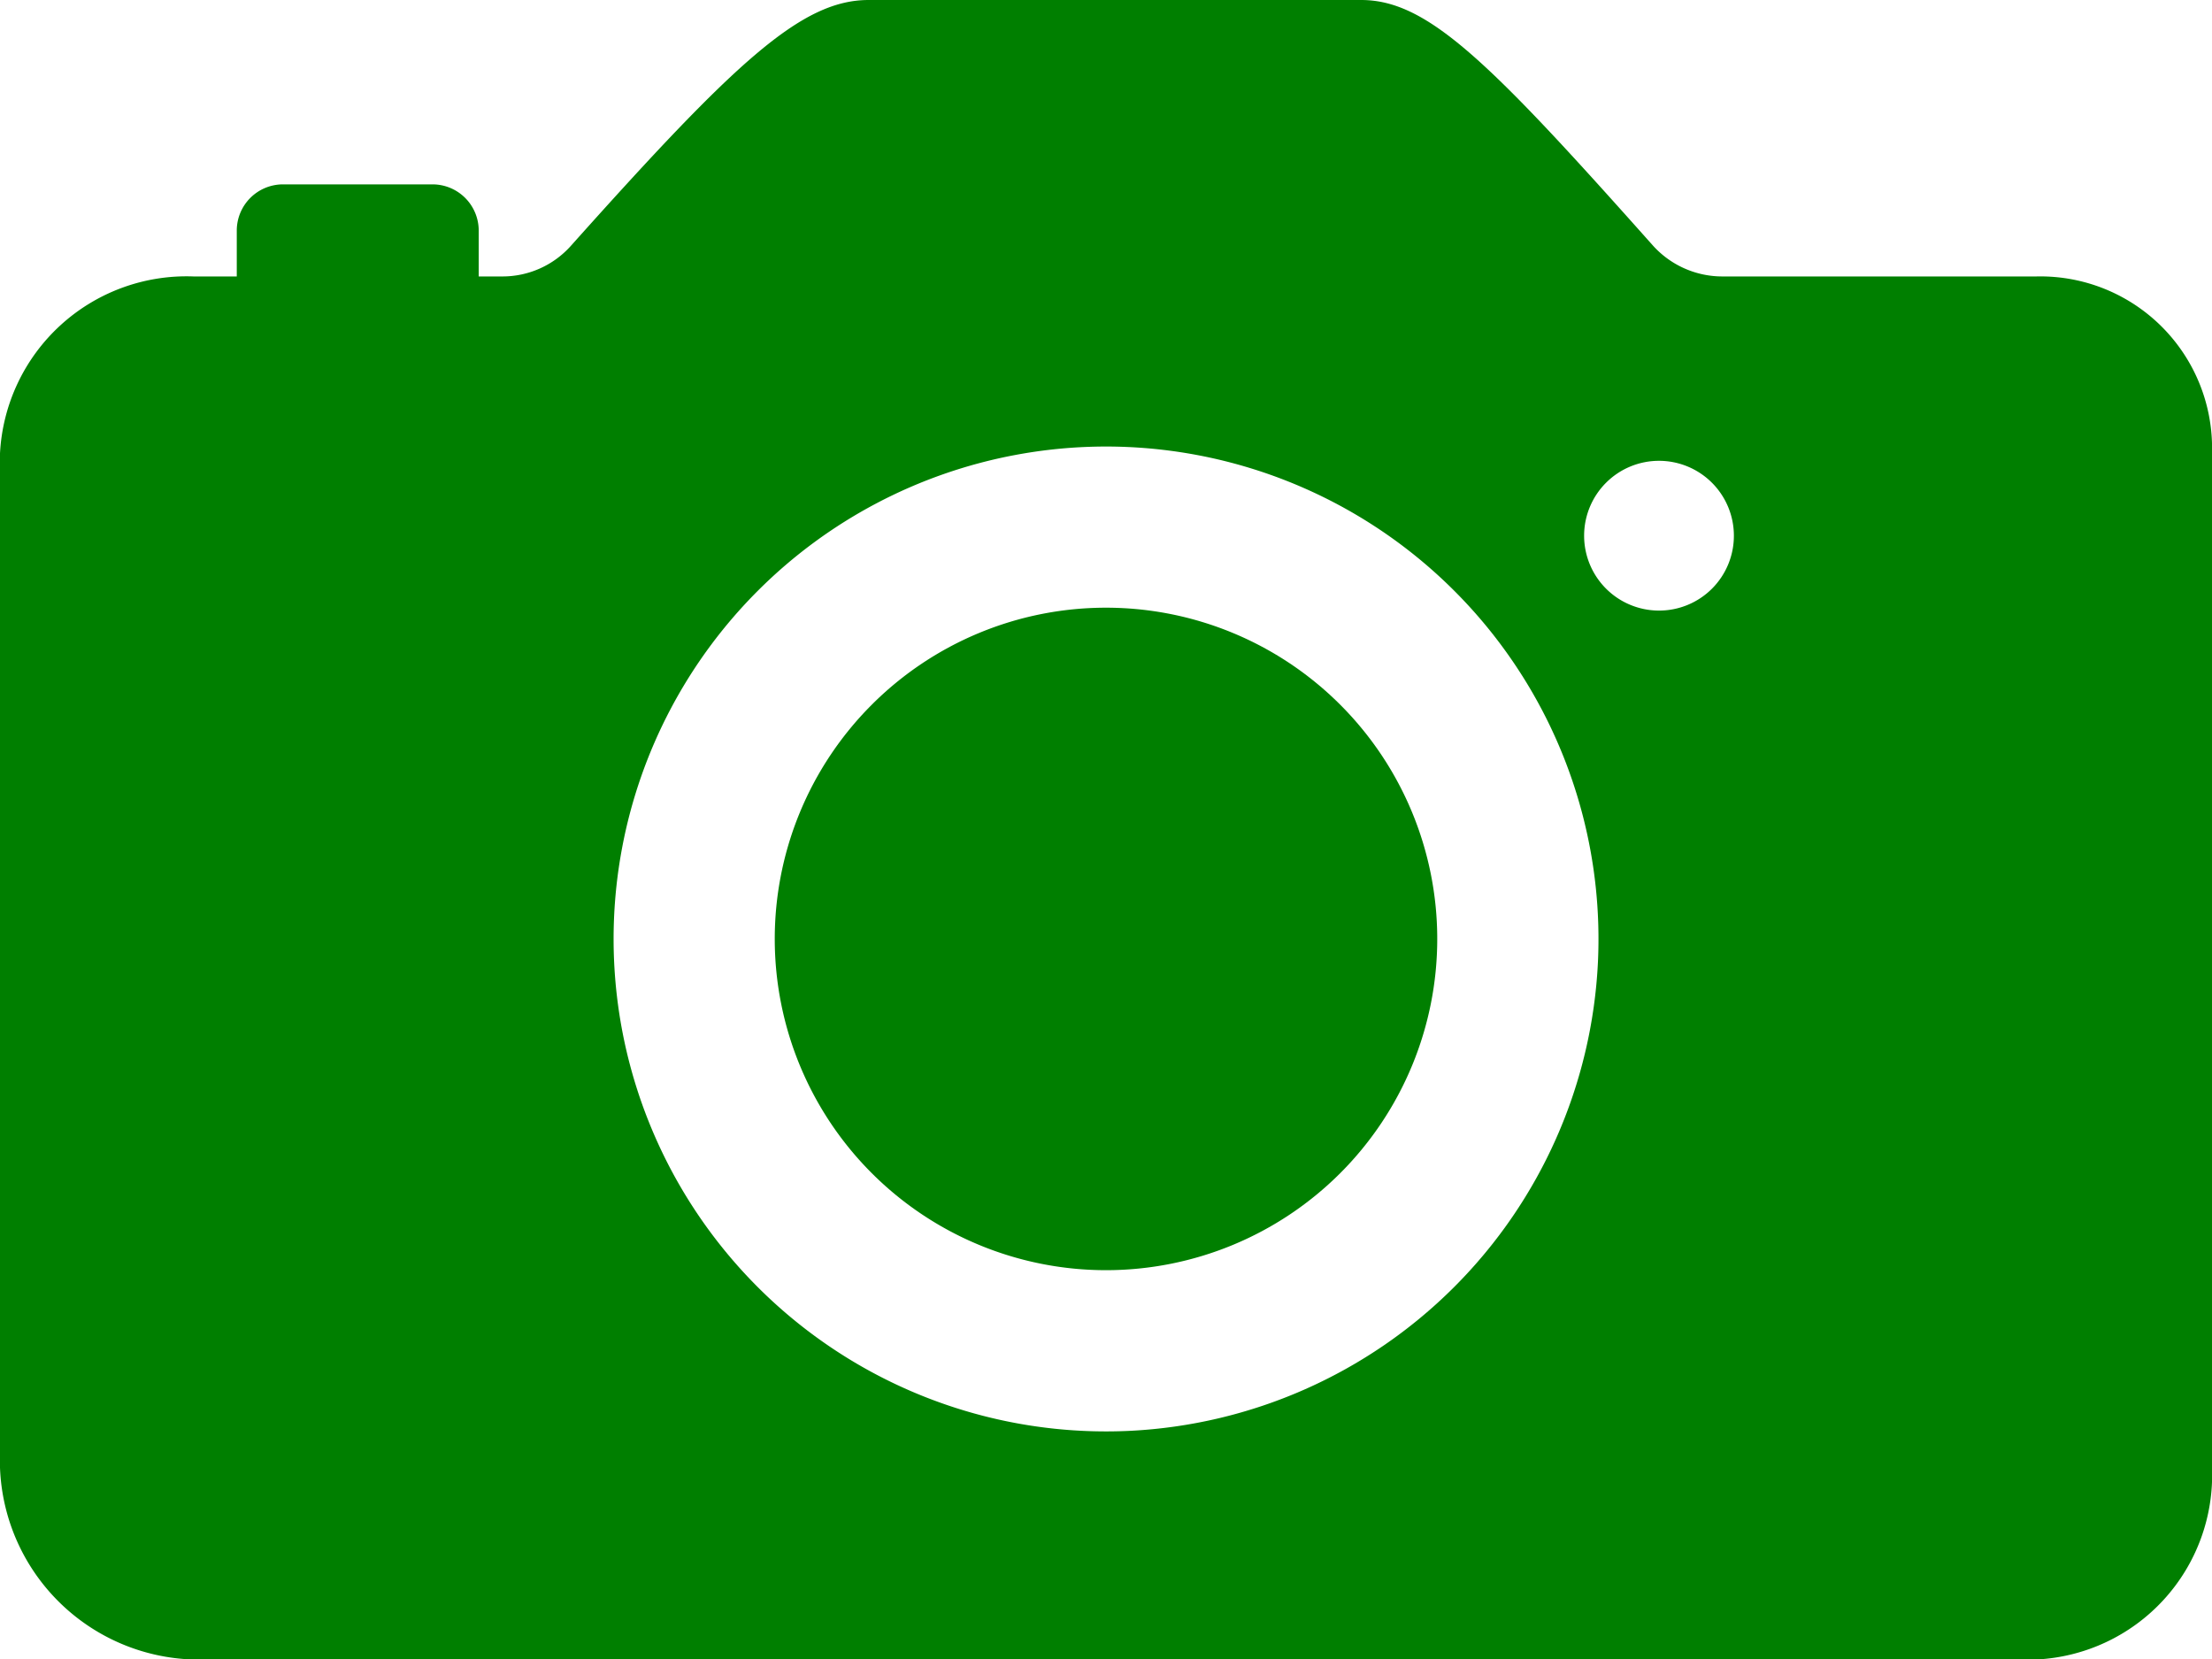 <svg id="Icon_ionic-ios-camera" data-name="Icon ionic-ios-camera" xmlns="http://www.w3.org/2000/svg" width="22.244" height="16.683" viewBox="0 0 22.244 16.683">
  <path id="Path_5624" data-name="Path 5624" d="M20.619,18.624a3.331,3.331,0,1,1-3.331-3.331A3.331,3.331,0,0,1,20.619,18.624Z" transform="translate(-6.166 -9.182)" fill="#007f00"/>
  <path id="Path_5625" data-name="Path 5625" d="M24.977,10.655H21.82a.94.94,0,0,1-.7-.313C19.48,8.5,18.86,7.875,18.188,7.875H13.235c-.678,0-1.344.626-2.995,2.473a.922.922,0,0,1-.689.307H9.314v-.463a.465.465,0,0,0-.463-.463H7.344a.465.465,0,0,0-.463.463v.463H6.446A1.878,1.878,0,0,0,4.5,12.434v10.2a2.005,2.005,0,0,0,1.941,1.929H24.977a1.857,1.857,0,0,0,1.767-1.929v-10.2A1.727,1.727,0,0,0,24.977,10.655ZM15.854,22.264a4.952,4.952,0,1,1,4.715-4.715A4.957,4.957,0,0,1,15.854,22.264Zm5.329-8.249a.753.753,0,1,1,.753-.753A.752.752,0,0,1,21.183,14.015Z" transform="translate(-4.5 -7.875)" fill="#007f00"/>
</svg>
